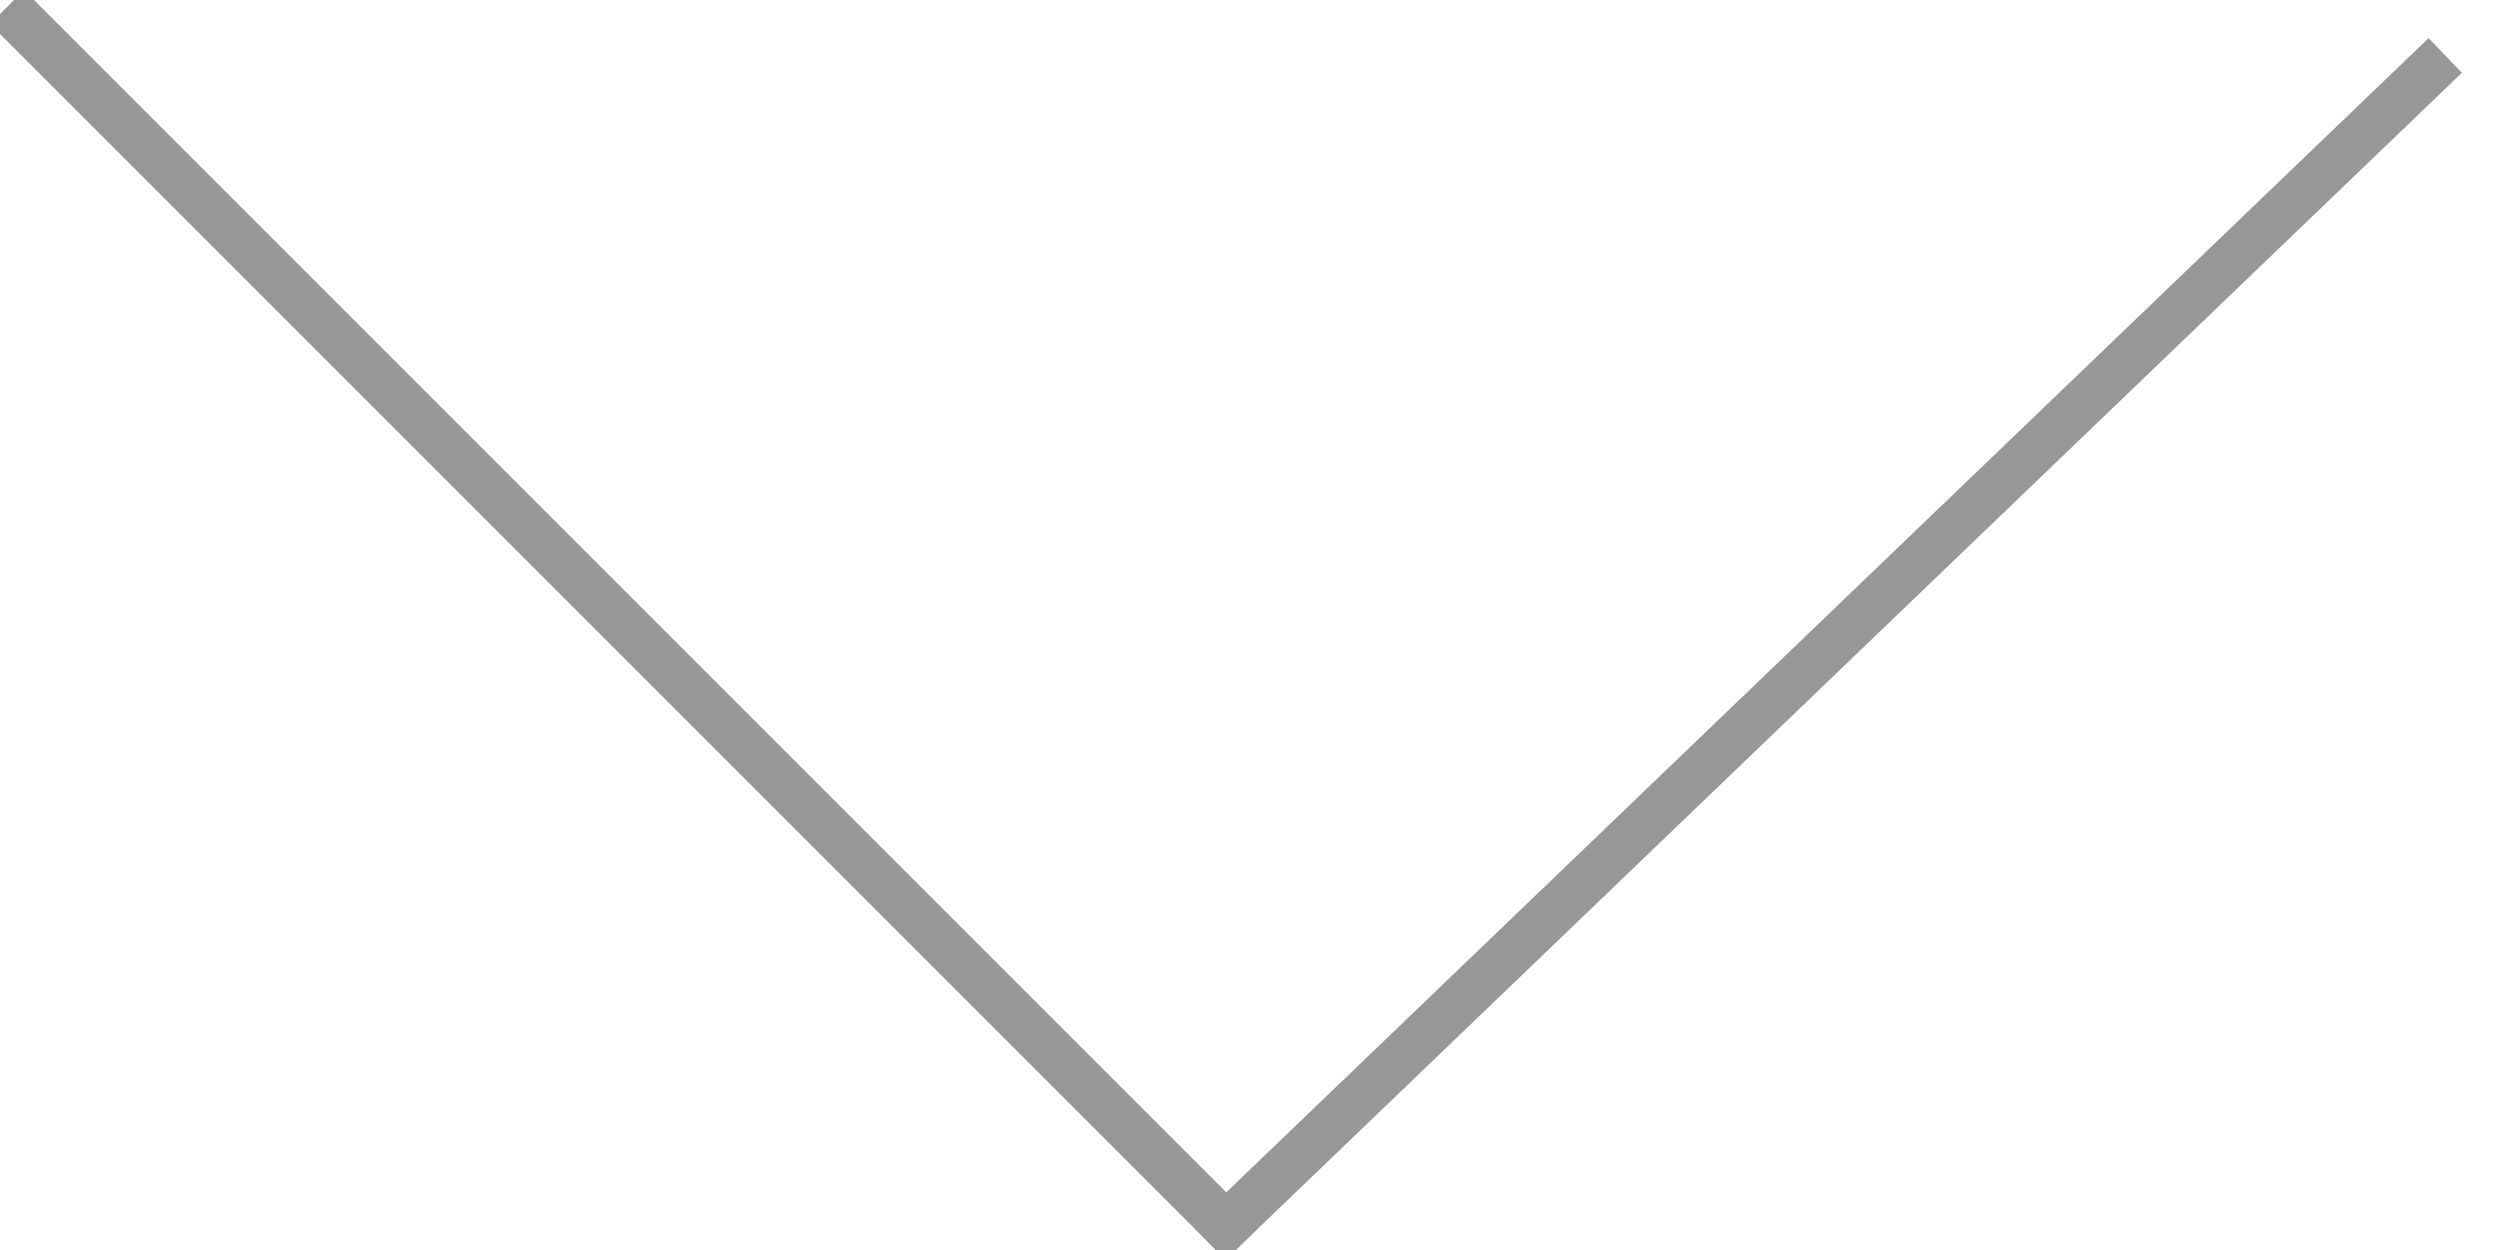 <?xml version="1.0" encoding="UTF-8"?>
<svg width="26px" height="13px" viewBox="0 0 26 13" version="1.1" xmlns="http://www.w3.org/2000/svg" xmlns:xlink="http://www.w3.org/1999/xlink">
    <!-- Generator: Sketch 60 (88103) - https://sketch.com -->
    <title>Group</title>
    <desc>Created with Sketch.</desc>
    <g id="Wireframes" stroke="none" stroke-width="1" fill="none" fill-rule="evenodd" stroke-linecap="square">
        <g id="Home-page" transform="translate(-708, -755)" stroke="#979797" stroke-width="0.5">
            <g id="Group" transform="translate(708, 755)">
                <line x1="0.25" y1="0.25" x2="12.75" y2="12.75" id="Line"></line>
                <line x1="25.25" y1="0.75" x2="12.75" y2="12.75" id="Line"></line>
            </g>
        </g>
    </g>
</svg>